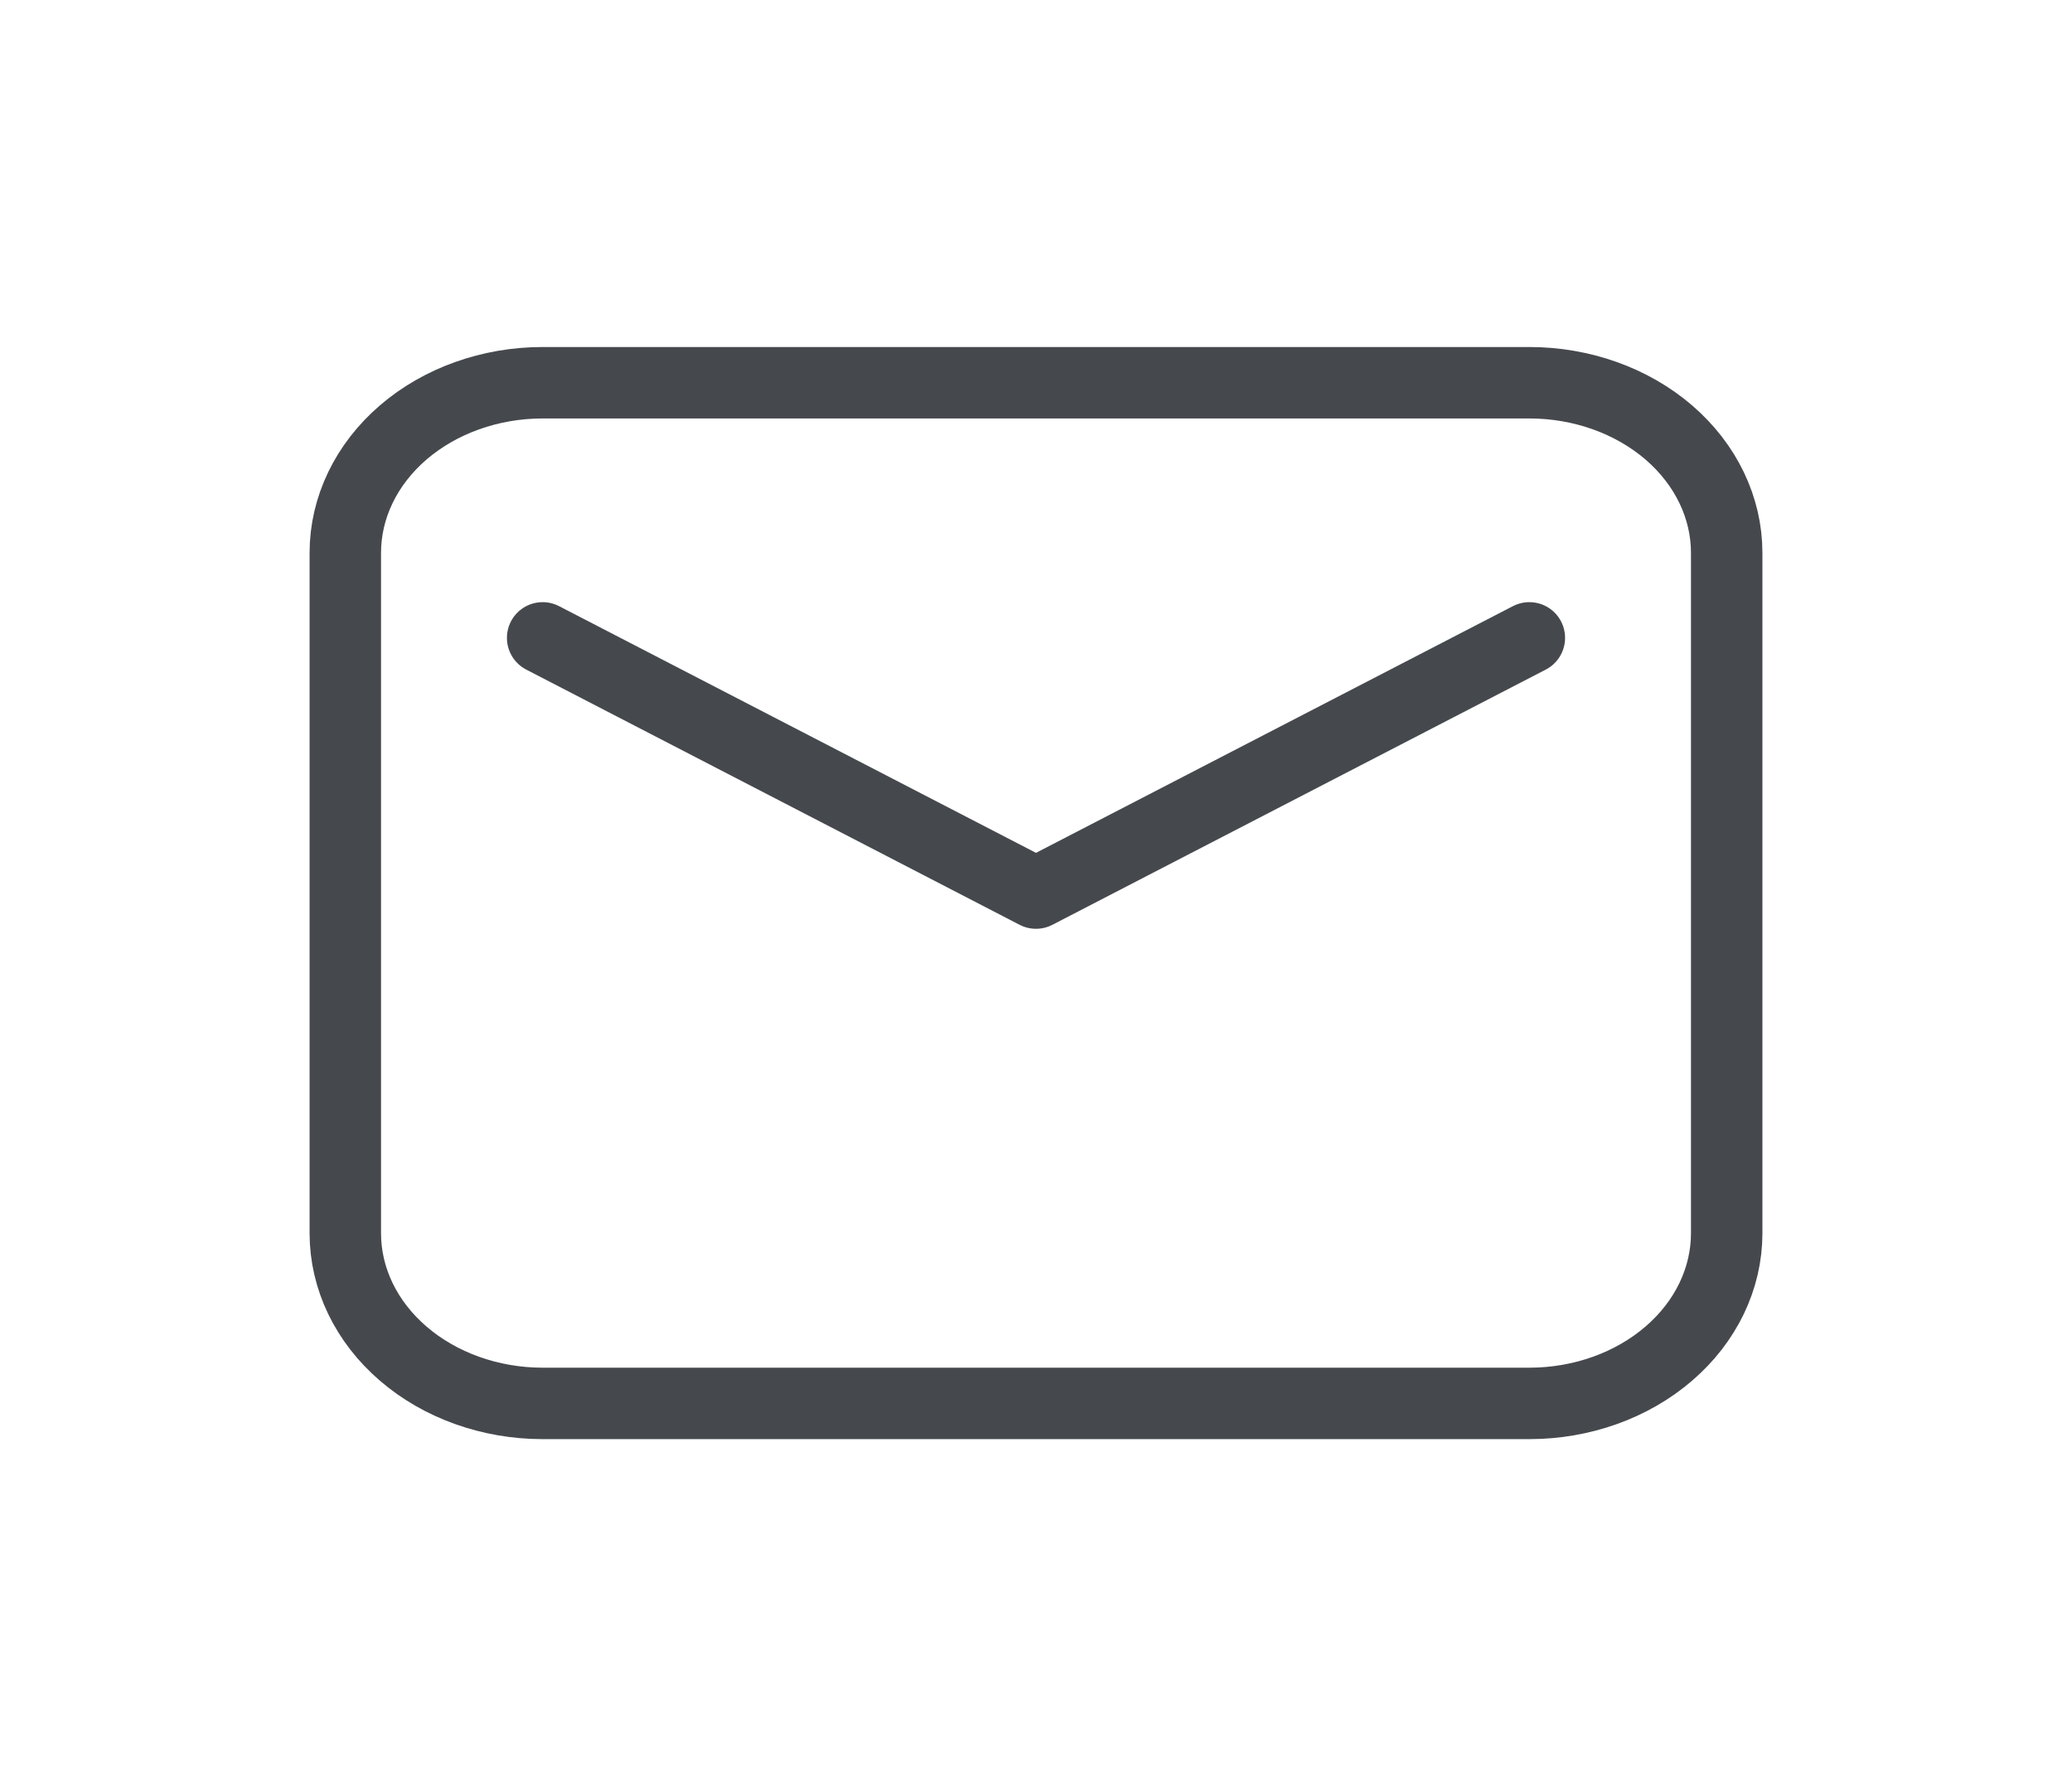 <svg width="29" height="25" viewBox="0 0 29 25" fill="none" xmlns="http://www.w3.org/2000/svg">
<path fill-rule="evenodd" clip-rule="evenodd" d="M4.833 7.738V17.262C4.833 17.893 5.124 18.499 5.642 18.945C6.16 19.392 6.863 19.643 7.595 19.643H21.405C22.137 19.643 22.84 19.392 23.358 18.945C23.876 18.499 24.167 17.893 24.167 17.262V7.738C24.167 7.106 23.876 6.501 23.358 6.054C22.84 5.608 22.137 5.357 21.405 5.357H7.595C6.863 5.357 6.16 5.608 5.642 6.054C5.124 6.501 4.833 7.106 4.833 7.738Z" stroke="#45494D" stroke-linecap="round" stroke-linejoin="round"/>
<path d="M7.595 8.928L14.5 12.5L21.405 8.928" stroke="#45494D" stroke-linecap="round" stroke-linejoin="round"/>
</svg>
